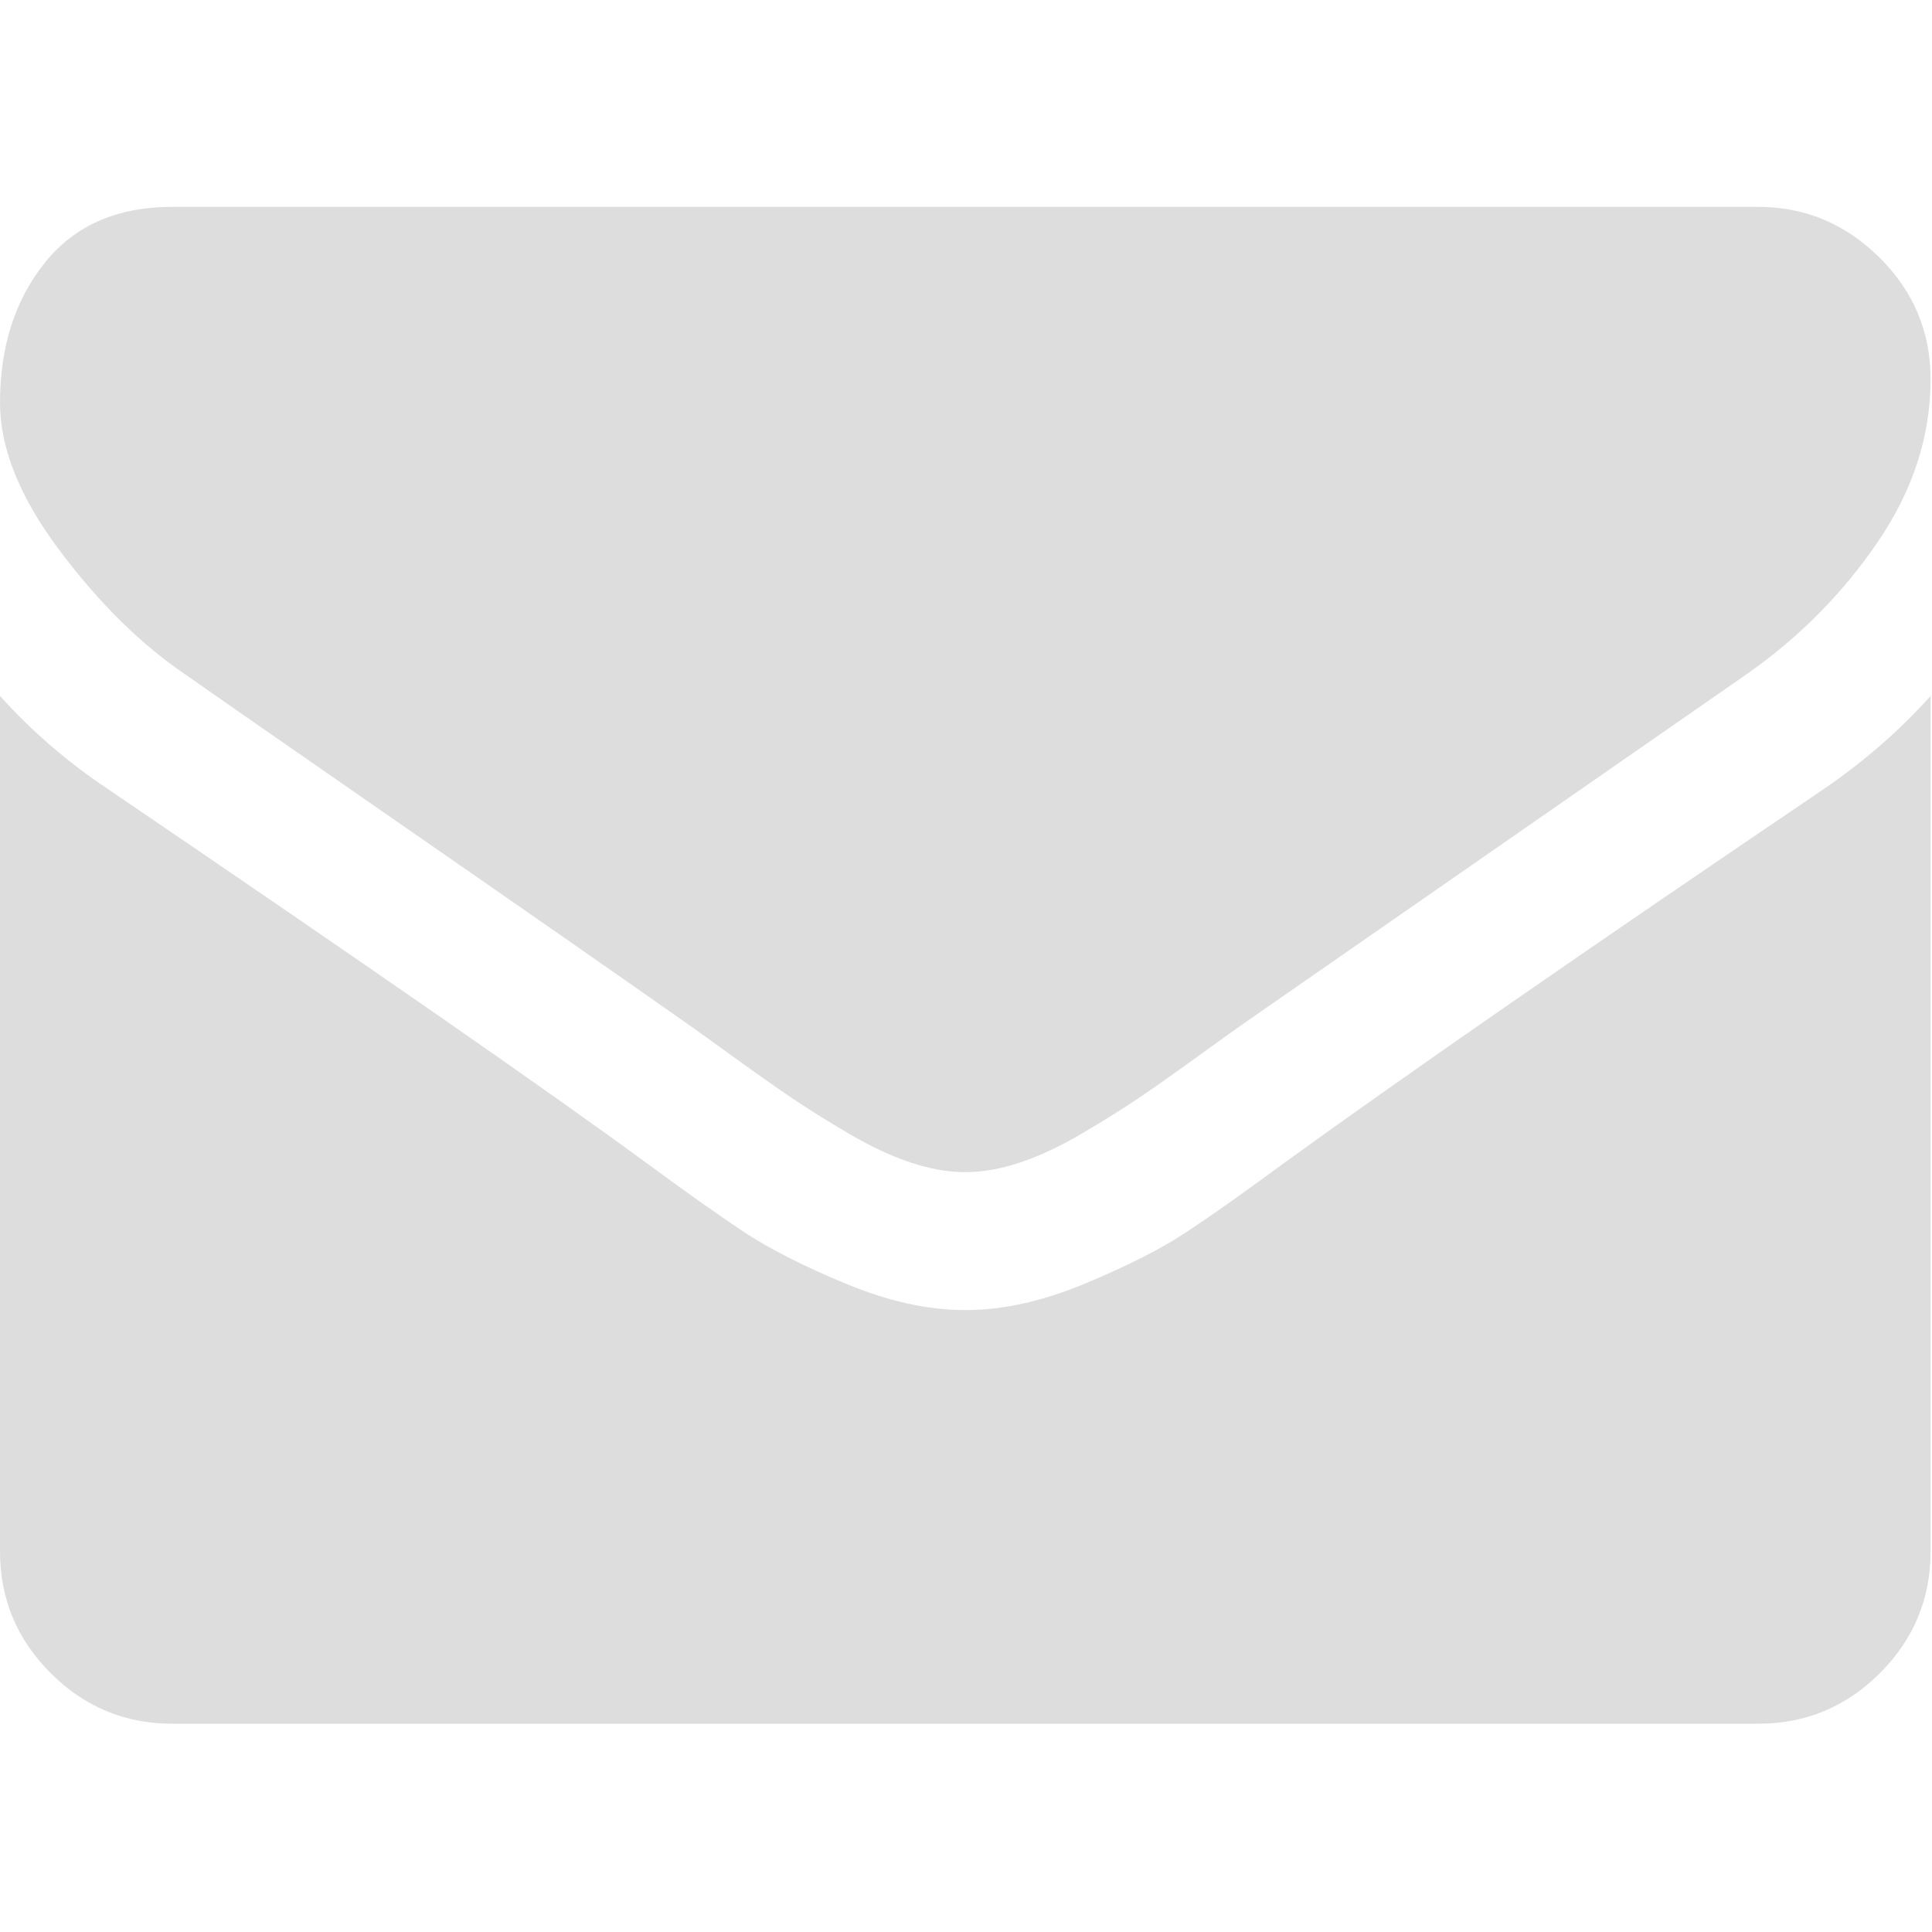 <?xml version="1.0" encoding="UTF-8" standalone="no"?>
<svg
   xmlns:dc="http://purl.org/dc/elements/1.1/"
   xmlns:cc="http://creativecommons.org/ns#"
   xmlns:rdf="http://www.w3.org/1999/02/22-rdf-syntax-ns#"
   xmlns:svg="http://www.w3.org/2000/svg"
   xmlns="http://www.w3.org/2000/svg"
   version="1.1"
   id="Capa_1"
   x="0px"
   y="0px"
   width="64"
   height="64"
   viewBox="0 0 64 64"
   xml:space="preserve"><defs
   id="defs43" />

<g
   id="g10"
   transform="translate(0,-447.626)">
</g>
<g
   id="g12"
   transform="translate(0,-447.626)">
</g>
<g
   id="g14"
   transform="translate(0,-447.626)">
</g>
<g
   id="g16"
   transform="translate(0,-447.626)">
</g>
<g
   id="g18"
   transform="translate(0,-447.626)">
</g>
<g
   id="g20"
   transform="translate(0,-447.626)">
</g>
<g
   id="g22"
   transform="translate(0,-447.626)">
</g>
<g
   id="g24"
   transform="translate(0,-447.626)">
</g>
<g
   id="g26"
   transform="translate(0,-447.626)">
</g>
<g
   id="g28"
   transform="translate(0,-447.626)">
</g>
<g
   id="g30"
   transform="translate(0,-447.626)">
</g>
<g
   id="g32"
   transform="translate(0,-447.626)">
</g>
<g
   id="g34"
   transform="translate(0,-447.626)">
</g>
<g
   id="g36"
   transform="translate(0,-447.626)">
</g>
<g
   id="g38"
   transform="translate(0,-447.626)">
</g>
<g
   id="g8"
   transform="matrix(0.125,0,0,0.125,2.15745e-7,-1.2487538e-4)"
   style="fill:#dddddd;fill-opacity:1">
	<g
   id="g6"
   style="fill:#dddddd;fill-opacity:1">
		<path
   d="m 49.106,178.729 c 6.472,4.567 25.981,18.131 58.528,40.685 32.548,22.554 57.482,39.92 74.803,52.099 1.903,1.335 5.946,4.237 12.131,8.71 6.186,4.476 11.326,8.093 15.416,10.852 4.093,2.758 9.041,5.852 14.849,9.277 5.806,3.422 11.279,5.996 16.418,7.7 5.14,1.718 9.898,2.569 14.275,2.569 h 0.287 0.288 c 4.377,0 9.137,-0.852 14.277,-2.569 5.137,-1.704 10.615,-4.281 16.416,-7.7 5.804,-3.429 10.752,-6.52 14.845,-9.277 4.093,-2.759 9.229,-6.376 15.417,-10.852 6.184,-4.477 10.232,-7.375 12.135,-8.71 17.508,-12.179 62.051,-43.11 133.615,-92.79 13.894,-9.703 25.502,-21.411 34.827,-35.116 9.332,-13.699 13.993,-28.07 13.993,-43.105 0,-12.564 -4.523,-23.319 -13.565,-32.264 C 489.02,59.291 478.312,54.82 465.944,54.82 H 45.679 C 31.024,54.82 19.746,59.768 11.847,69.664 3.949,79.562 0,91.934 0,106.779 c 0,11.991 5.236,24.985 15.703,38.974 10.466,13.99 21.604,24.983 33.403,32.976 z"
   id="path2"
   style="fill:#dddddd;fill-opacity:1" />
		<path
   d="m 483.072,209.275 c -62.424,42.251 -109.824,75.087 -142.177,98.501 -10.849,7.991 -19.65,14.229 -26.409,18.699 -6.759,4.473 -15.748,9.041 -26.98,13.702 -11.228,4.668 -21.692,6.995 -31.401,6.995 h -0.291 -0.287 c -9.707,0 -20.177,-2.327 -31.405,-6.995 -11.228,-4.661 -20.223,-9.229 -26.98,-13.702 -6.755,-4.47 -15.559,-10.708 -26.407,-18.699 C 145.038,288.934 97.74,256.096 28.839,209.275 17.987,202.047 8.375,193.762 0,184.437 v 226.685 c 0,12.57 4.471,23.319 13.418,32.265 8.945,8.949 19.701,13.422 32.264,13.422 h 420.266 c 12.56,0 23.315,-4.473 32.261,-13.422 8.949,-8.949 13.418,-19.694 13.418,-32.265 V 184.437 c -8.186,9.132 -17.7,17.417 -28.555,24.838 z"
   id="path4"
   style="fill:#dddddd;fill-opacity:1" />
	</g>
</g></svg>